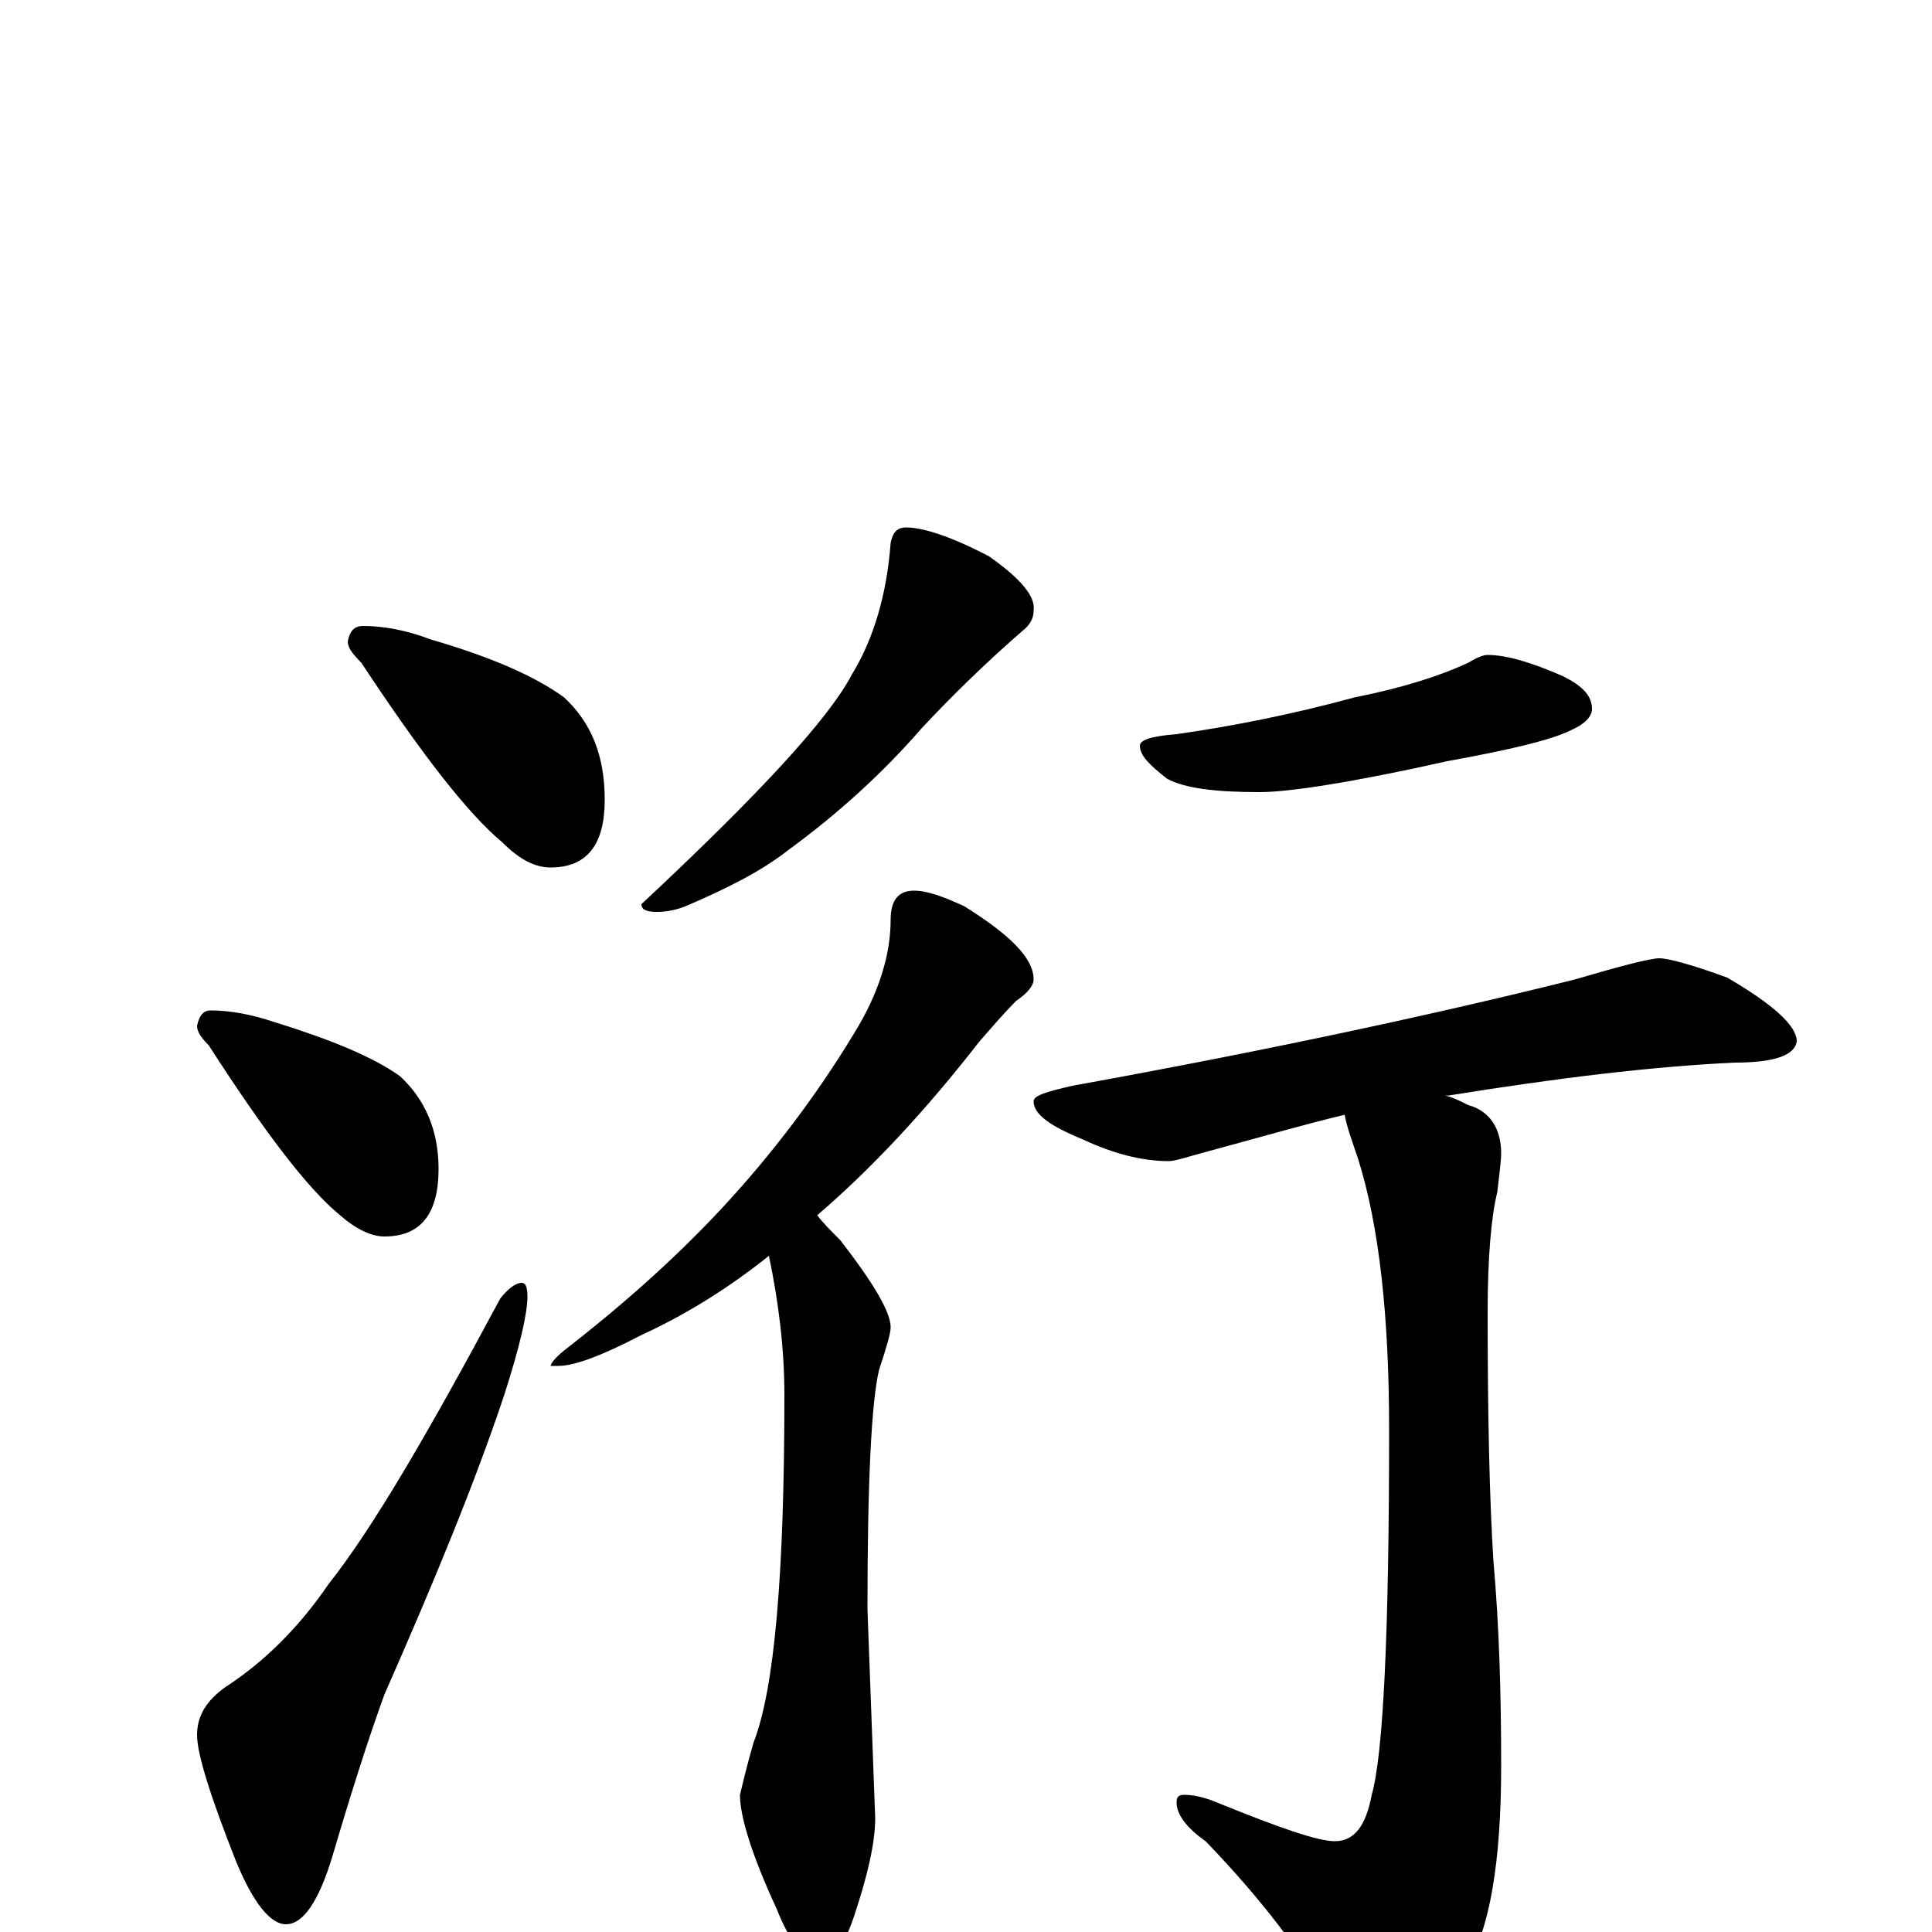 <?xml version="1.0" encoding="utf-8" ?>
<!DOCTYPE svg PUBLIC "-//W3C//DTD SVG 1.1//EN" "http://www.w3.org/Graphics/SVG/1.1/DTD/svg11.dtd">
<svg version="1.1" id="Layer_1" xmlns="http://www.w3.org/2000/svg" xmlns:xlink="http://www.w3.org/1999/xlink" x="0px" y="145px" width="1000px" height="1000px" viewBox="0 0 1000 1000" enable-background="new 0 0 1000 1000" xml:space="preserve">
<g id="Layer_1">
<path id="glyph" transform="matrix(1 0 0 -1 0 1000)" d="M188,676C198,676 210,674 223,669C254,660 277,650 292,639C306,626 313,609 313,586C313,563 304,551 285,551C277,551 269,555 260,564C242,579 218,610 187,657C182,662 180,665 180,668C181,673 183,676 188,676M109,477C119,477 130,475 142,471C171,462 193,453 207,443C220,431 227,415 227,395C227,372 218,360 199,360C192,360 184,364 176,371C159,385 137,414 108,459C104,463 102,466 102,469C103,474 105,477 109,477M270,336C272,336 273,334 273,329C273,320 269,303 261,278C246,233 225,182 199,123C191,101 182,73 172,39C165,16 157,4 148,4C140,4 131,15 122,37C109,70 102,92 102,102C102,112 107,120 117,127C137,140 155,158 170,180C193,209 222,259 259,328C263,333 267,336 270,336M469,727C478,727 493,722 512,712C529,700 536,691 535,684C535,681 534,678 531,675C509,656 491,638 477,623C457,600 434,579 408,560C394,549 376,540 355,531C350,529 345,528 340,528C335,528 332,529 332,532C393,589 429,628 441,651C452,669 459,692 461,719C462,724 464,727 469,727M473,539C480,539 488,536 499,531C523,516 535,504 535,493C535,490 532,486 526,482C520,476 514,469 507,461C479,425 451,395 423,371C426,367 430,363 435,358C452,336 461,321 461,313C461,310 459,303 455,291C451,274 449,233 449,167l4,-108C453,46 449,29 442,8C437,-7 431,-15 426,-15C417,-15 409,-6 402,12C389,40 383,60 383,71C384,75 386,84 390,98C401,126 406,186 406,278C406,302 403,326 398,350C378,334 356,320 332,309C311,298 297,293 289,293l-4,0C285,294 287,297 292,301C319,322 347,346 374,375C399,402 422,432 442,465C455,486 461,506 461,524C461,534 465,539 473,539M770,661C780,661 793,657 809,650C819,645 824,640 824,633C824,629 820,625 813,622C803,617 782,612 749,606C700,595 667,590 652,590C629,590 613,592 604,597C595,604 590,609 590,614C590,617 596,619 609,620C637,624 668,630 701,639C726,644 745,650 760,657C765,660 768,661 770,661M859,504C863,504 875,501 894,494C918,480 930,469 930,461C929,454 919,450 898,450C855,448 806,442 750,433C749,433 749,433 748,433C752,432 756,430 760,428C771,425 777,416 777,403C777,399 776,392 775,383C772,371 770,350 770,321C770,266 771,223 773,192C776,158 777,123 777,86C777,36 771,1 759,-18C740,-42 724,-54 711,-54C704,-54 697,-49 690,-39C675,-12 653,17 624,47C614,54 609,61 609,67C609,70 610,71 613,71C617,71 623,70 630,67C662,54 682,47 691,47C701,47 707,55 710,71C716,92 719,155 719,260C719,318 714,365 703,400C700,409 697,417 696,423C675,418 651,411 625,404C614,401 608,399 605,399C591,399 576,403 561,410C544,417 535,423 535,430C535,433 542,435 555,438C660,457 747,476 815,493C839,500 854,504 859,504z"/>
</g>
</svg>
